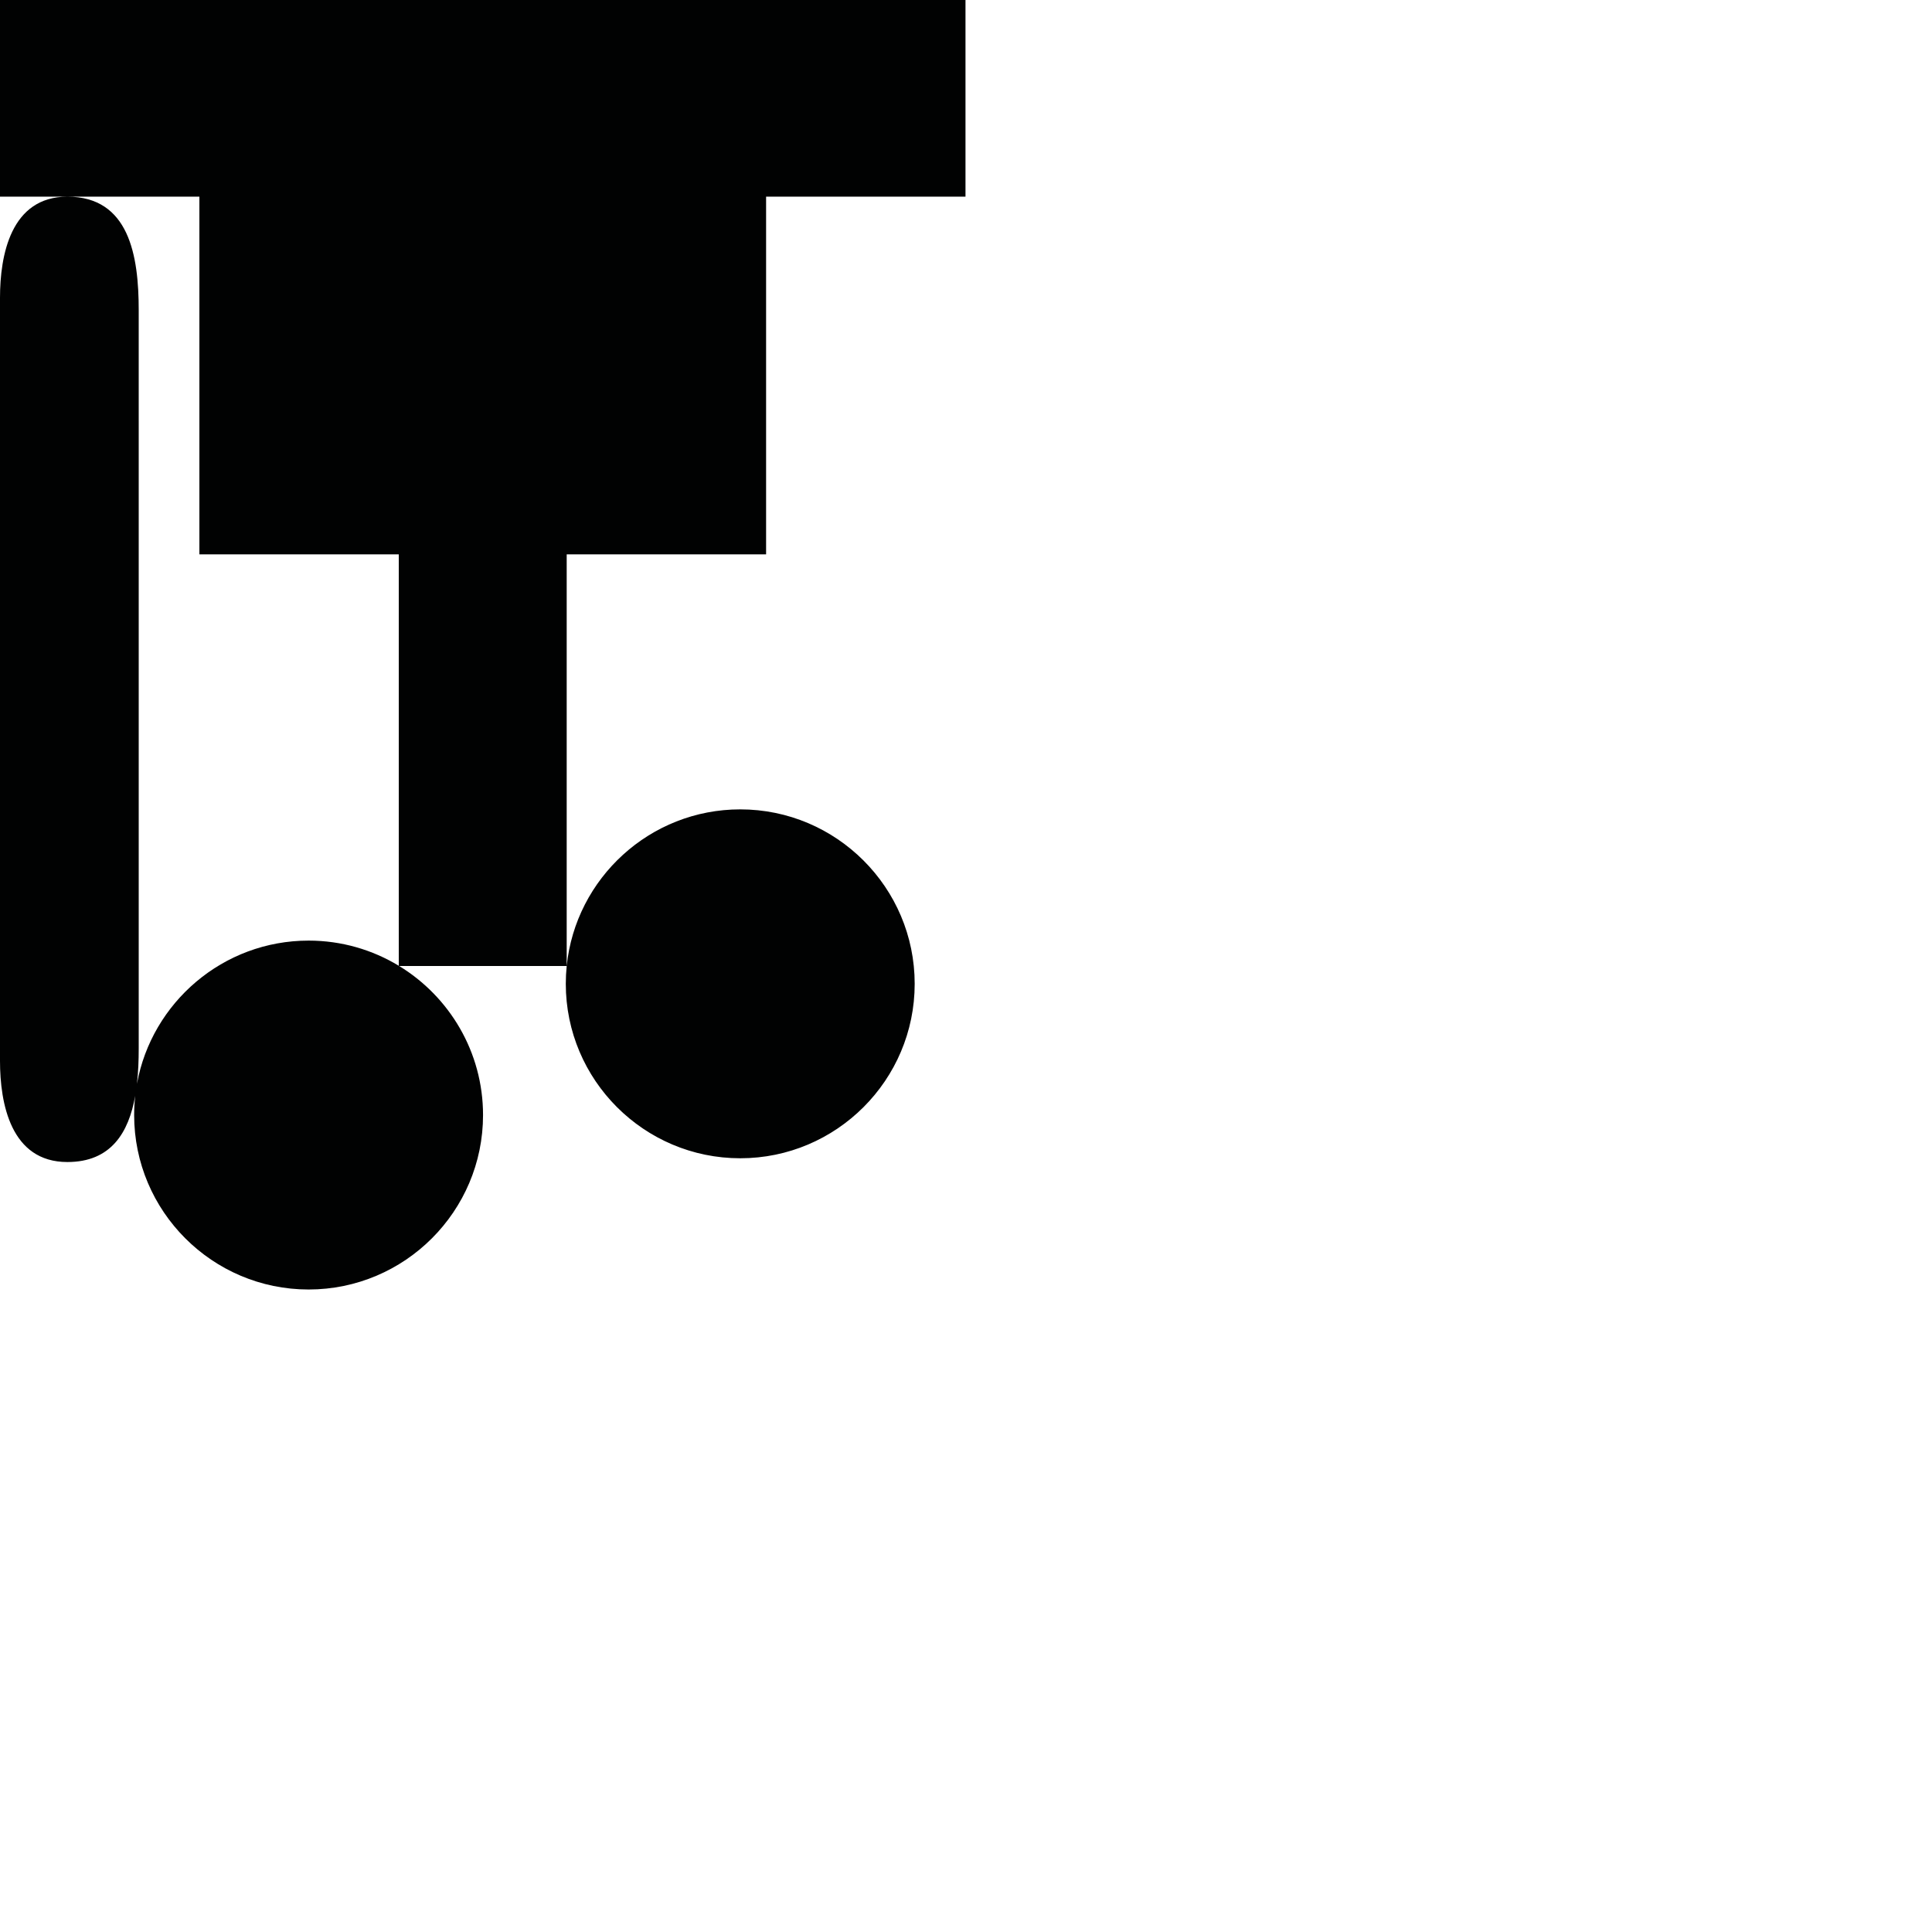 <?xml version="1.0" encoding="utf-8"?>
<!-- Generator: Adobe Illustrator 16.0.0, SVG Export Plug-In . SVG Version: 6.00 Build 0)  -->
<!DOCTYPE svg PUBLIC "-//W3C//DTD SVG 1.1//EN" "http://www.w3.org/Graphics/SVG/1.1/DTD/svg11.dtd">
<svg version="1.1" id="Calque_1" xmlns="http://www.w3.org/2000/svg" xmlns:xlink="http://www.w3.org/1999/xlink" x="0px" y="0px"
	 width="1190.551px" height="1190.551px" viewBox="0 0 1190.551 1190.551" enable-background="new 0 0 1190.551 1190.551"
	 xml:space="preserve">
<path fill="#010202" d="M472.089,341.603V121.197h122.872V0H0v121.196h41.523h81.349v220.406h122.873v253.533
	c-16.228-9.841-35.253-15.513-55.579-15.513c-52.692,0-96.649,38.108-105.764,88.212c0.811-7.126,1.085-14.529,1.079-21.828
	c-0.018-16.961-0.002-338.195,0-381.87c0,0,0-0.224,0-0.644c0-2.778,0-4.263,0-4.263h-0.001
	c-0.004-13.826-0.014-53.084,0.001-67.967c0.028-33.89-5.938-70.067-43.958-70.067C6.586,121.197,0,157.376,0,183.556
	c0,10.553,0,59.849,0,75.674c0,3.09,0,4.903,0,4.903c0,44.541,0,377.811,0,389.579c0,26.182,6.586,62.358,41.523,62.358
	c26.93,0.001,37.77-18.153,41.797-40.783c-0.428,3.888-0.655,7.836-0.655,11.836c0,59.273,48.226,107.499,107.5,107.5
	c59.276,0,107.5-48.227,107.5-107.5c0-38.853-20.718-72.956-51.687-91.845h103.236c-0.368,3.609-0.556,7.271-0.556,10.976
	c0,59.276,48.226,107.5,107.5,107.5c59.275,0,107.5-48.224,107.5-107.5c0-59.274-48.224-107.5-107.5-107.5
	c-55.569,0-101.426,42.383-106.943,96.52V341.603H472.089z"/>
</svg>
